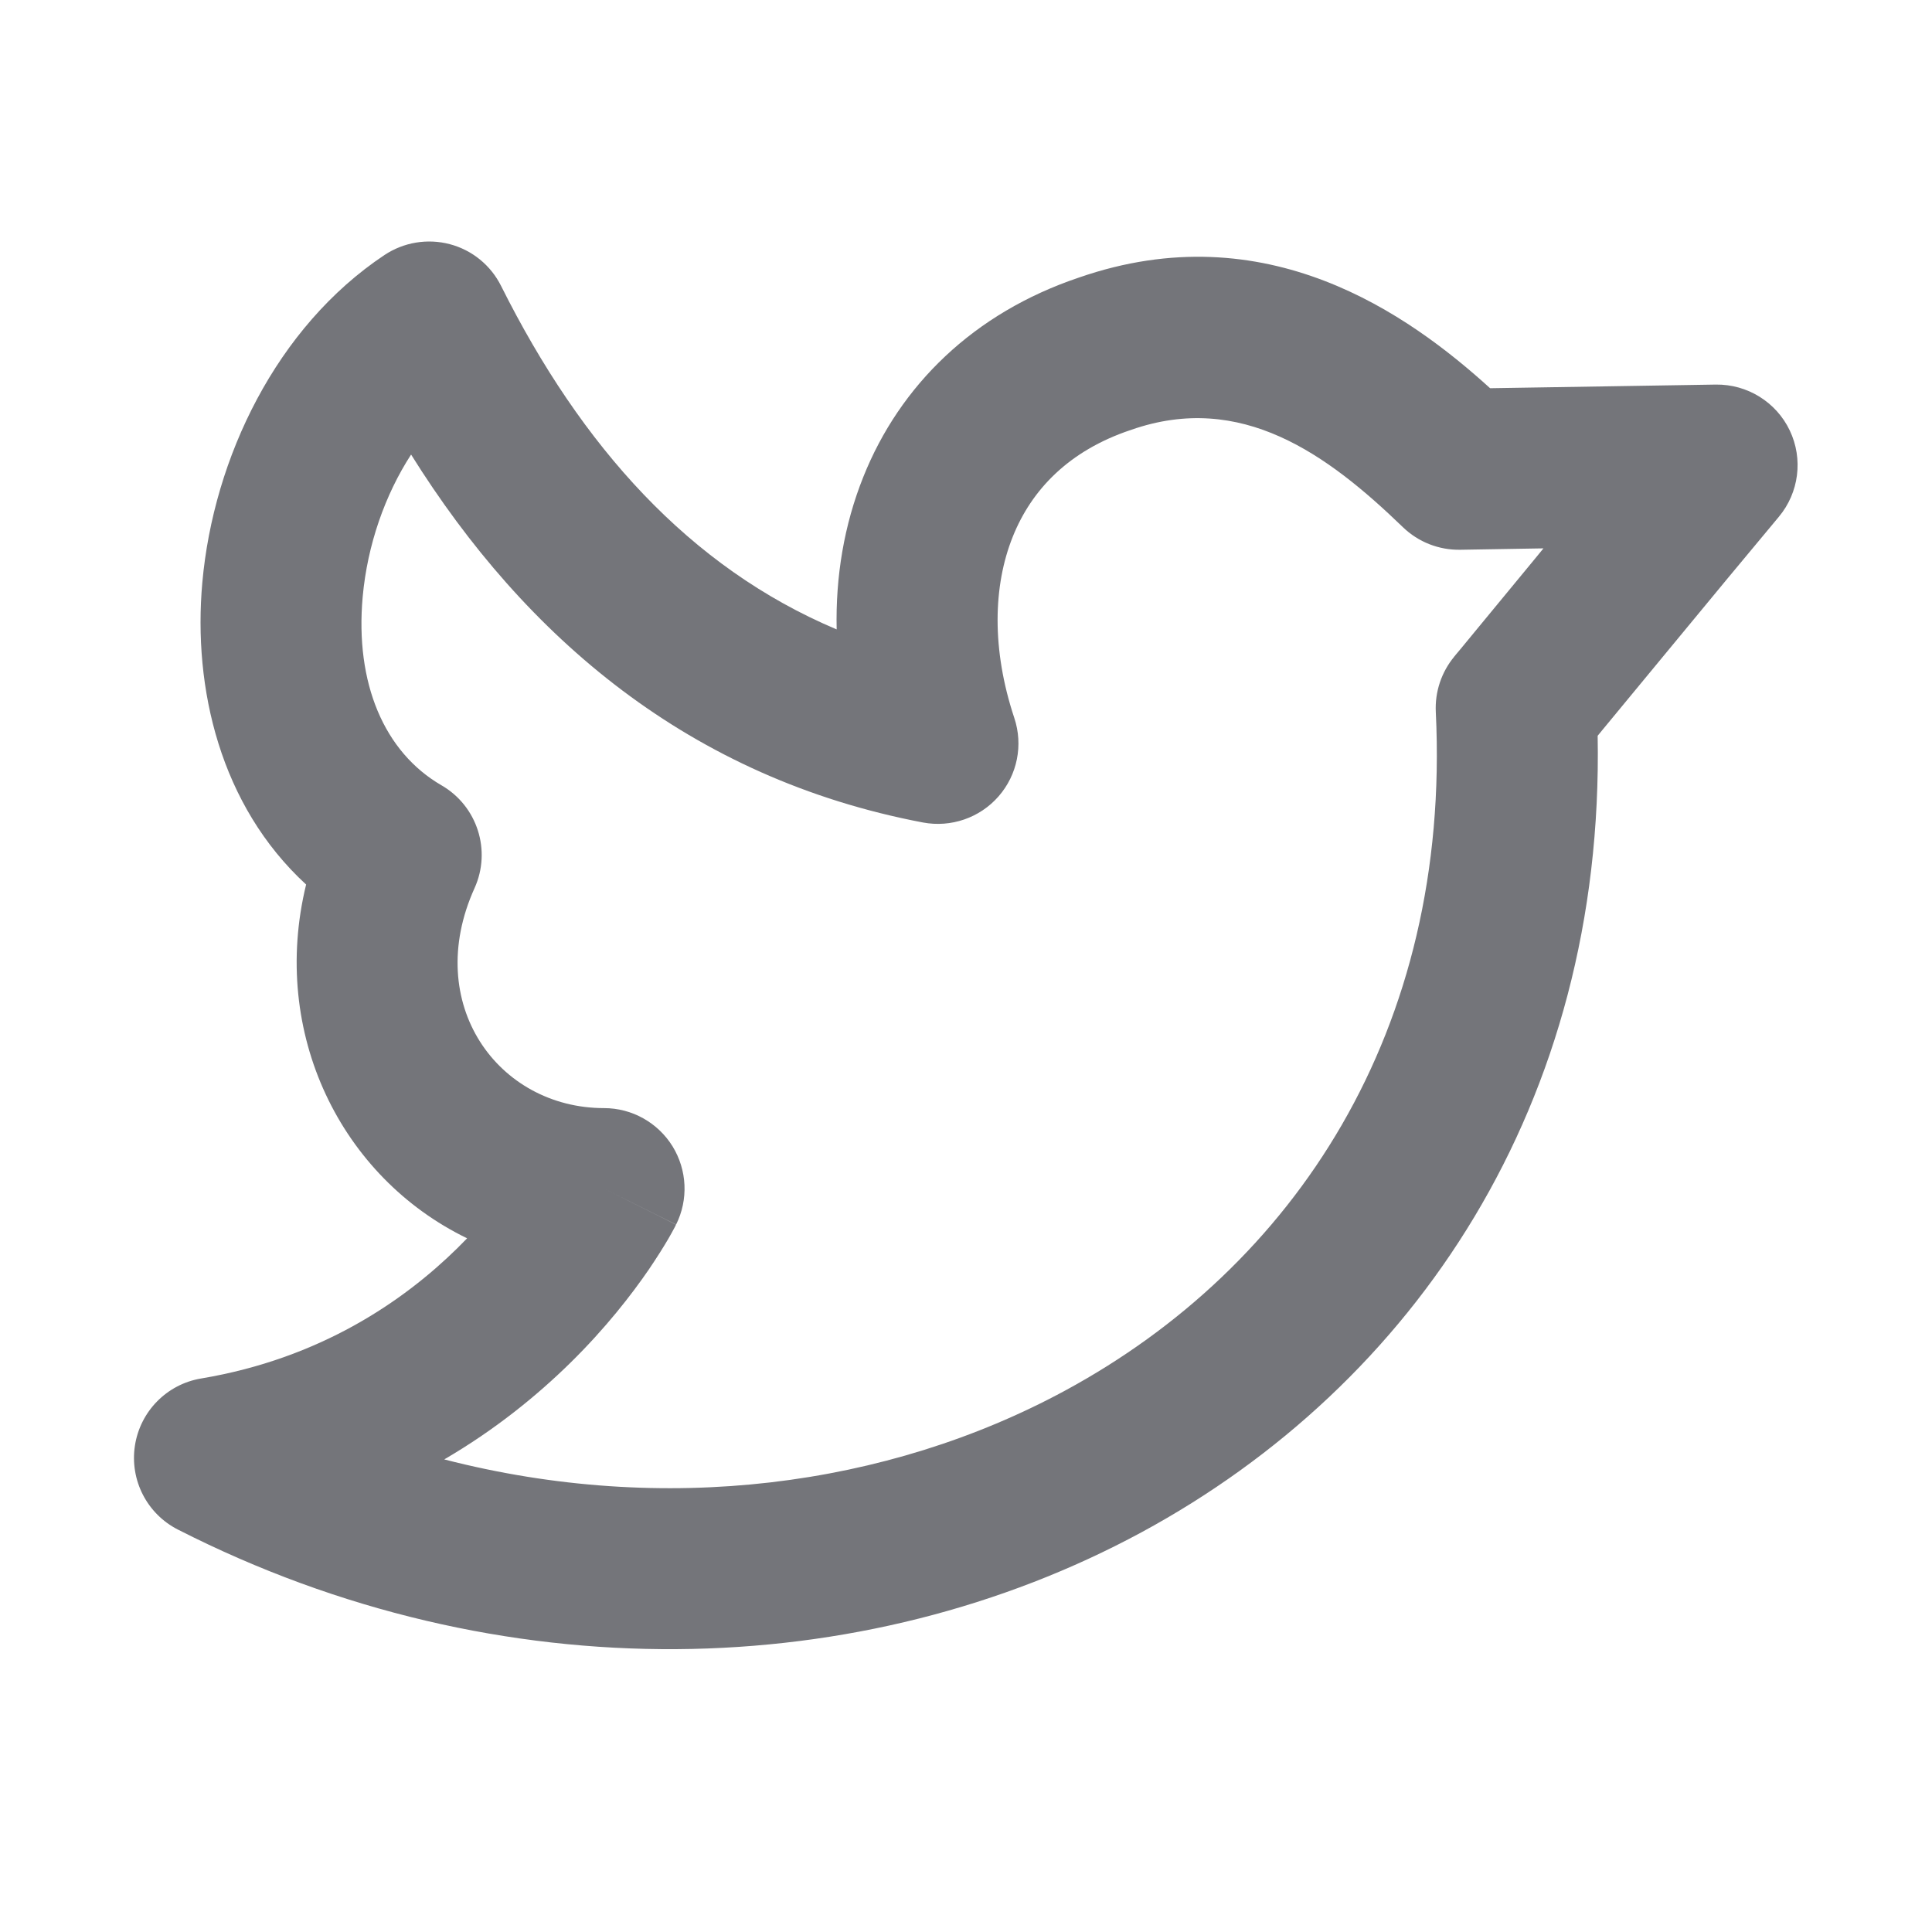 <svg width="18" height="18" viewBox="0 0 18 18" fill="none" xmlns="http://www.w3.org/2000/svg">
<path fill-rule="evenodd" clip-rule="evenodd" d="M4.191 2.275C4.399 2.33 4.573 2.472 4.669 2.665C5.416 4.159 6.424 5.286 7.795 5.864C7.784 5.373 7.864 4.891 8.043 4.444C8.384 3.59 9.071 2.916 10.052 2.586C11.797 1.98 13.123 2.927 13.883 3.617L15.986 3.583C16.279 3.579 16.549 3.746 16.675 4.011C16.801 4.276 16.761 4.59 16.573 4.815C16.354 5.076 15.888 5.639 15.475 6.14C15.268 6.39 15.076 6.623 14.935 6.794L14.885 6.855C14.948 10.286 13.178 12.899 10.637 14.275C8.042 15.679 4.67 15.785 1.658 14.251C1.369 14.104 1.208 13.789 1.257 13.469C1.306 13.149 1.555 12.896 1.874 12.843C2.985 12.657 3.759 12.122 4.26 11.63C4.291 11.599 4.322 11.568 4.352 11.537C3.178 10.968 2.514 9.629 2.852 8.241C2.051 7.504 1.797 6.411 1.885 5.427C1.989 4.266 2.576 3.046 3.582 2.376C3.761 2.257 3.983 2.22 4.191 2.275ZM5.628 11.074C6.299 11.409 6.298 11.41 6.298 11.41L6.298 11.411L6.297 11.412L6.295 11.416L6.291 11.425L6.276 11.453C6.264 11.475 6.248 11.505 6.227 11.541C6.185 11.613 6.124 11.711 6.044 11.829C5.884 12.062 5.643 12.374 5.311 12.7C5.002 13.003 4.614 13.32 4.139 13.597C6.188 14.125 8.264 13.854 9.923 12.956C12.053 11.803 13.521 9.608 13.377 6.633C13.368 6.446 13.429 6.264 13.547 6.12L14.126 6.596L13.547 6.12L13.547 6.12L13.547 6.119L13.548 6.118L13.551 6.115L13.563 6.1L13.61 6.044L13.778 5.84C13.919 5.669 14.111 5.435 14.318 5.185C14.338 5.16 14.359 5.135 14.38 5.109L13.604 5.122C13.405 5.125 13.214 5.05 13.071 4.912C12.366 4.231 11.565 3.647 10.541 4.004L10.532 4.008L10.532 4.007C9.96 4.199 9.611 4.561 9.435 5.002C9.253 5.457 9.237 6.048 9.45 6.689C9.534 6.941 9.479 7.219 9.303 7.42C9.128 7.62 8.86 7.712 8.599 7.663C6.427 7.25 4.896 5.941 3.83 4.235C3.587 4.61 3.423 5.076 3.379 5.561C3.307 6.364 3.578 7.007 4.114 7.317C4.447 7.51 4.58 7.924 4.421 8.275C3.934 9.352 4.64 10.324 5.628 10.324C5.888 10.324 6.129 10.459 6.266 10.68C6.402 10.901 6.415 11.177 6.299 11.409L5.628 11.074Z" fill="#74757A"/>
</svg>
